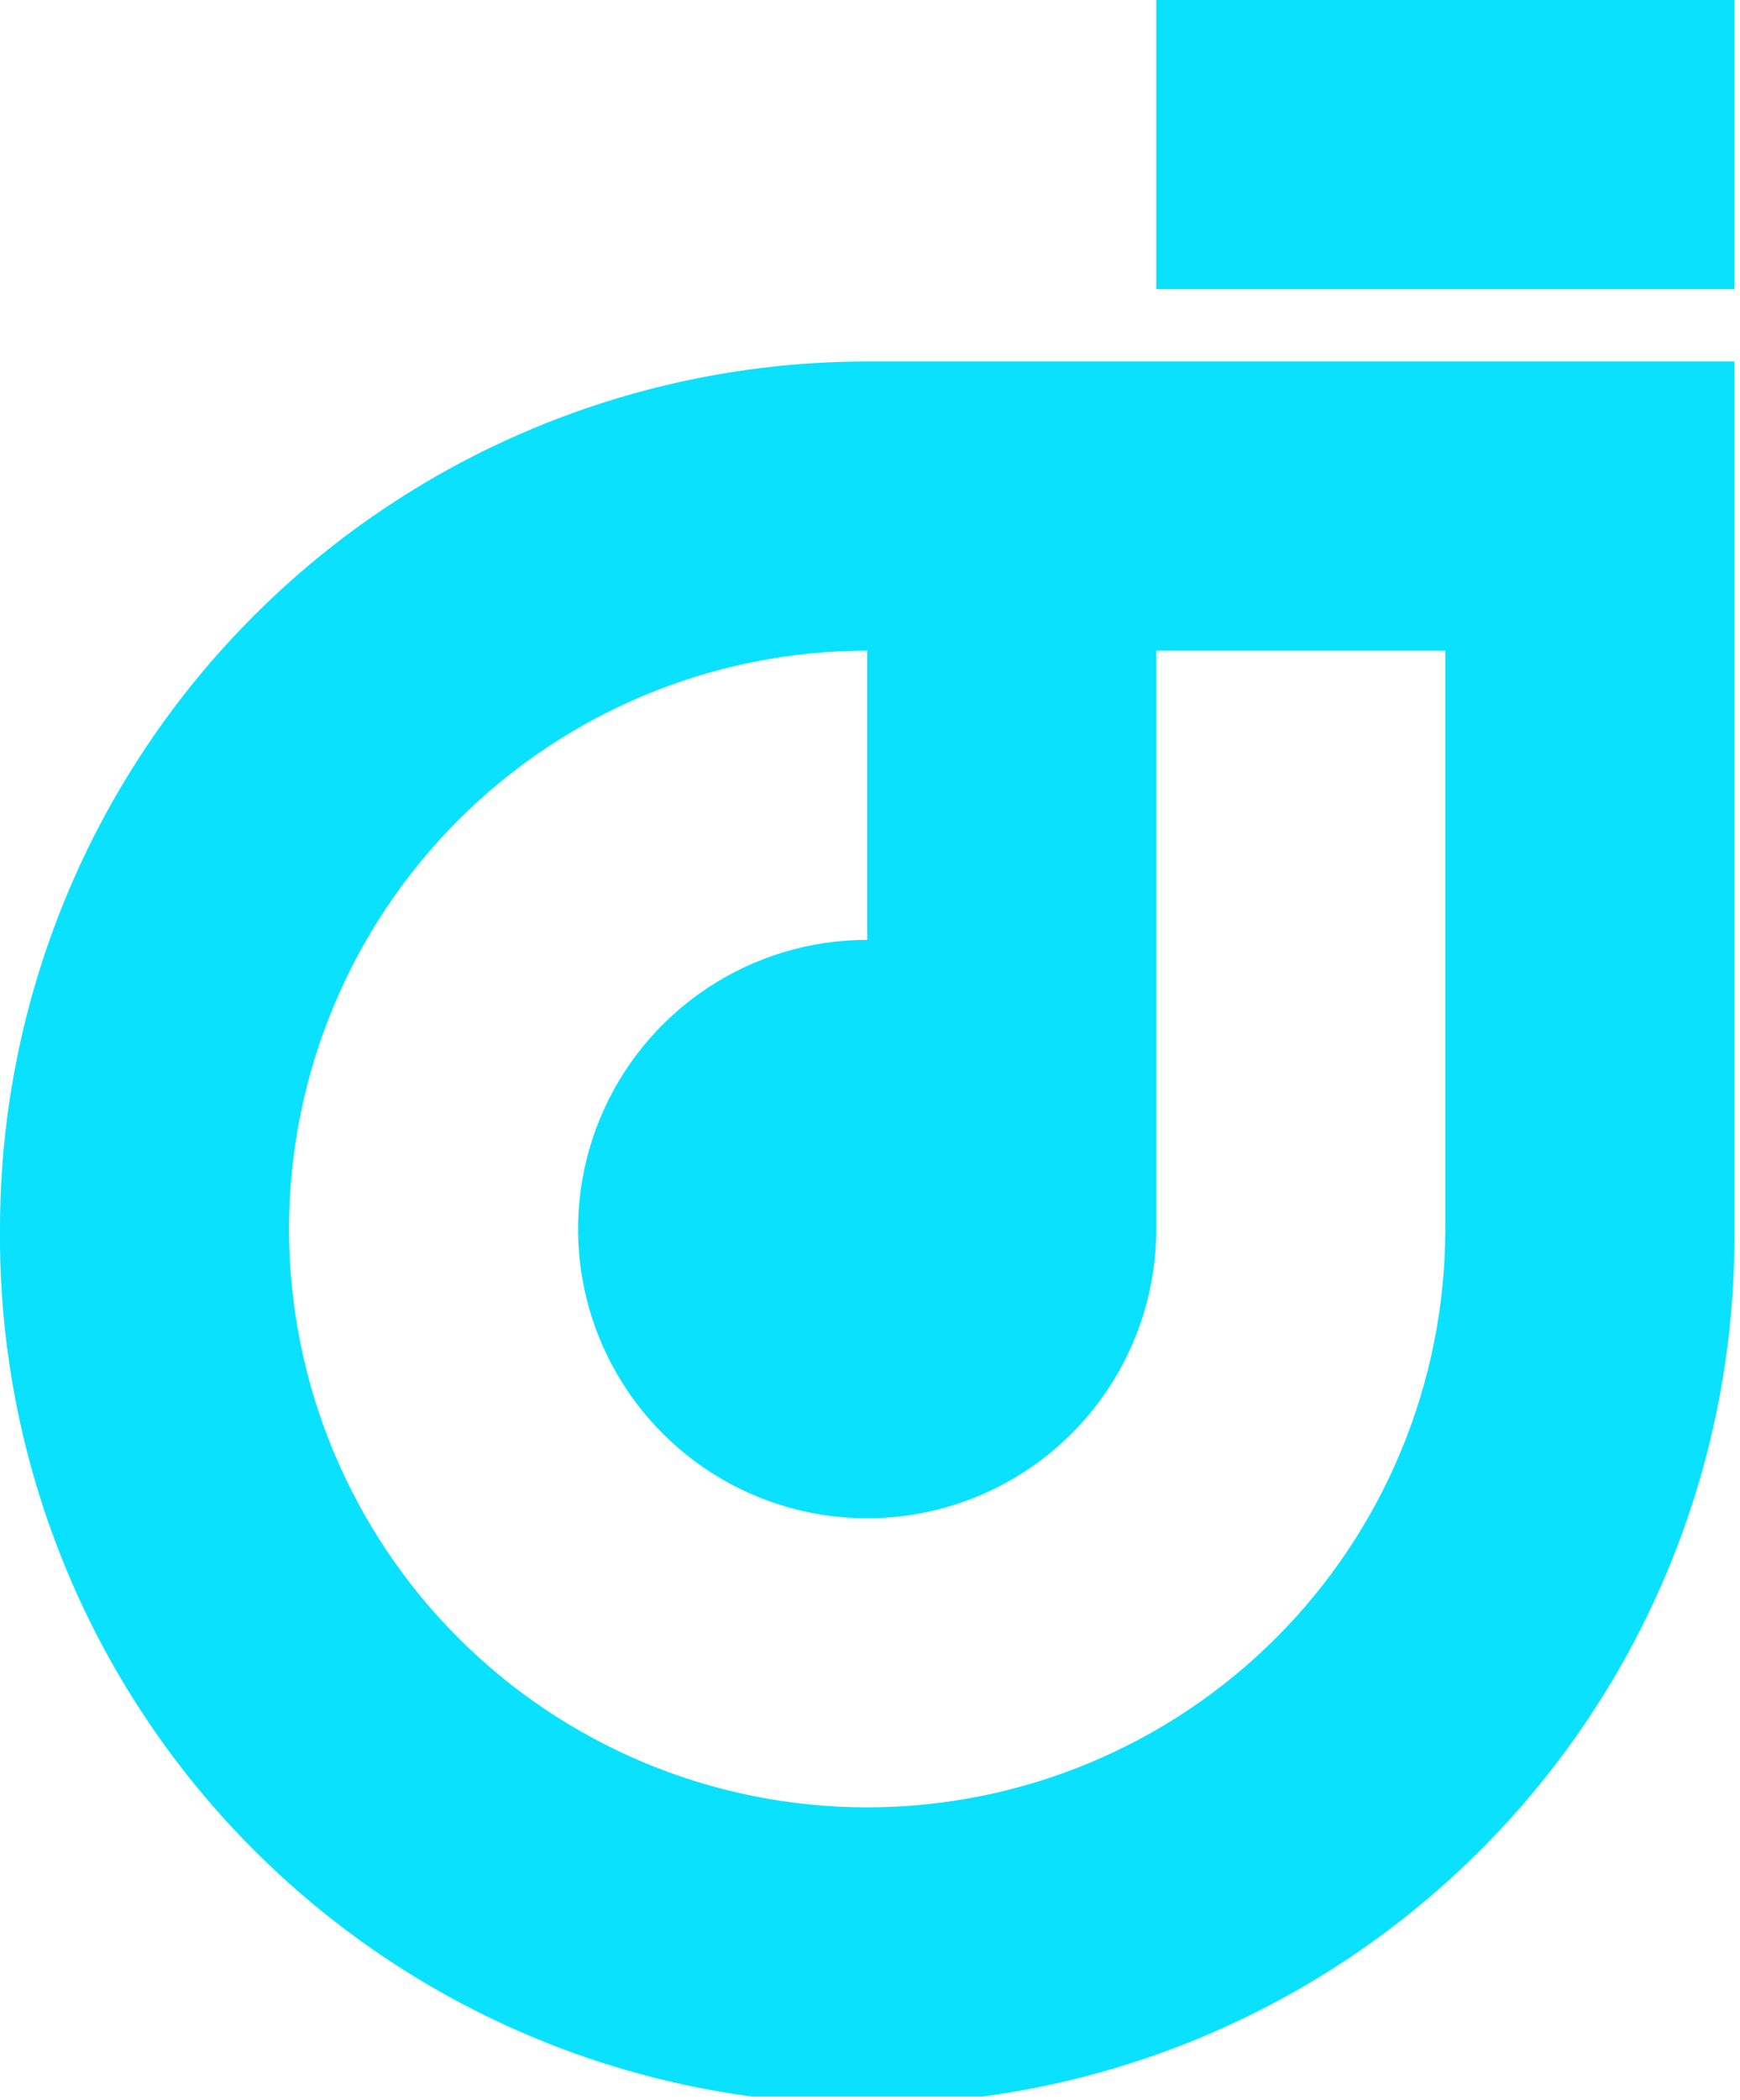 <svg width="257" height="310" viewBox="0 0 257 310" fill="none" xmlns="http://www.w3.org/2000/svg">
<g clip-path="url(#clip0_1027_19)">
<path d="M-4.47081e-06 181.45C-0.149 198.366 3.053 215.143 9.423 230.814C15.793 246.486 25.204 260.74 37.112 272.754C49.021 284.768 63.191 294.305 78.806 300.813C94.42 307.321 111.169 310.672 128.085 310.672C145.001 310.672 161.75 307.321 177.364 300.813C192.978 294.305 207.149 284.768 219.058 272.754C230.966 260.74 240.377 246.486 246.747 230.814C253.117 215.143 256.319 198.366 256.17 181.45V53.37H128.08C94.111 53.37 61.533 66.864 37.514 90.884C13.494 114.903 -4.47081e-06 147.481 -4.47081e-06 181.45ZM42.69 181.45C42.69 158.803 51.686 137.084 67.7 121.07C83.714 105.056 105.433 96.06 128.08 96.06V138.76C119.634 138.76 111.378 141.265 104.356 145.957C97.334 150.649 91.861 157.319 88.629 165.122C85.398 172.925 84.553 181.511 86.201 189.794C87.85 198.077 91.917 205.686 97.89 211.657C103.863 217.628 111.472 221.694 119.756 223.341C128.039 224.987 136.625 224.14 144.428 220.907C152.23 217.673 158.898 212.199 163.589 205.176C168.279 198.152 170.782 189.896 170.78 181.45V96.06H213.47V181.45C213.47 204.097 204.474 225.816 188.46 241.83C172.446 257.844 150.727 266.84 128.08 266.84C105.433 266.84 83.714 257.844 67.7 241.83C51.686 225.816 42.69 204.097 42.69 181.45Z" fill="#0AE1FF"/>
<path d="M256.17 0H170.78V42.69H256.17V0Z" fill="#0AE1FF"/>
</g>
<defs>
<clipPath id="clip0_1027_19">
<rect width="256.17" height="309.54" fill="white"/>
</clipPath>
</defs>
</svg>
